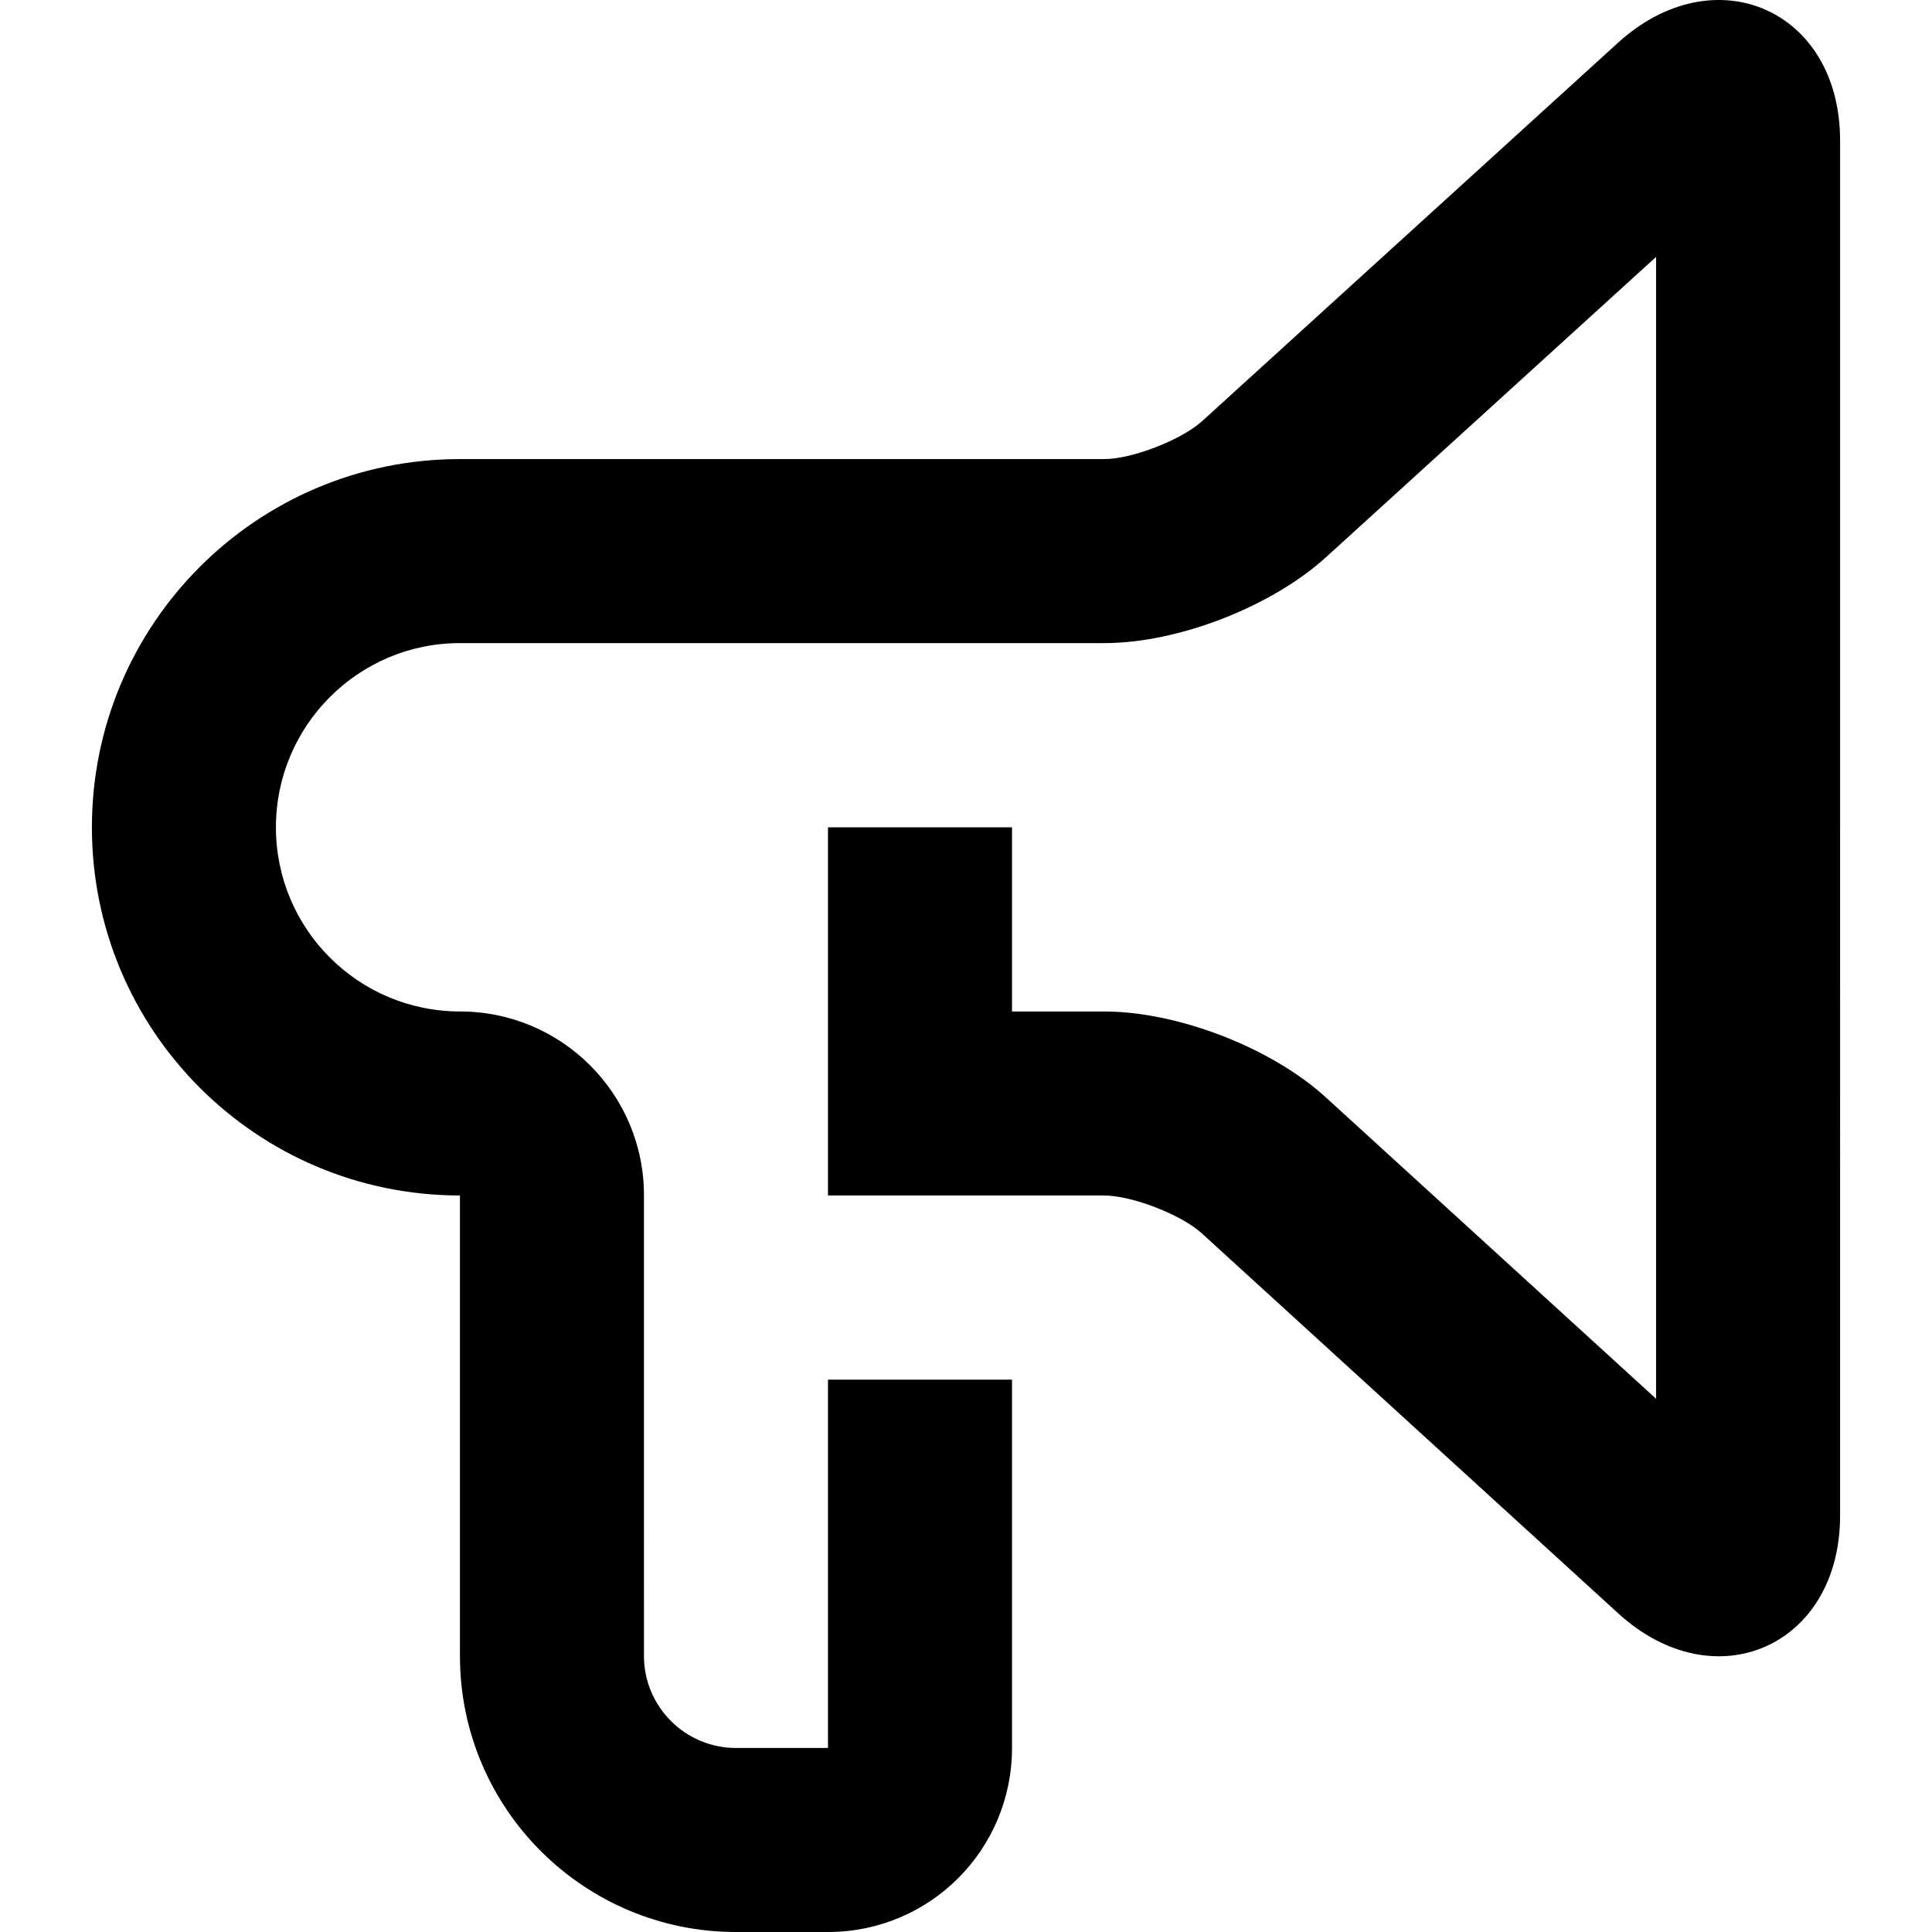 <?xml version="1.0" encoding="iso-8859-1"?>
<!-- Generator: Adobe Illustrator 19.0.0, SVG Export Plug-In . SVG Version: 6.00 Build 0)  -->
<svg version="1.1" id="Capa_1" xmlns="http://www.w3.org/2000/svg" xmlns:xlink="http://www.w3.org/1999/xlink" x="0px" y="0px"
	 viewBox="0 0 447.951 447.951" style="enable-background:new 0 0 447.951 447.951;" xml:space="preserve">
<g>
	<g>
		<path d="M375.128,9.932l-96.353,87.666c-4.825,4.39-16.285,8.843-22.706,8.843H106.611c-47.095,0-85.302,38.278-85.302,85.371
			c0,47.144,38.194,85.36,85.333,85.371v106.783c0,35.327,28.691,63.985,64,63.985h21.354c23.575,0,42.646-19.045,42.646-42.675
			v-85.388h-42.667v85.388c0,0.002-7.111,0.005-21.333,0.008c-11.756,0-21.333-9.566-21.333-21.318V277.133
			c0-23.528-19.104-42.616-42.646-42.616c-23.581,0-42.687-19.114-42.687-42.704c0-23.547,19.122-42.704,42.635-42.704H256.07
			c17.064,0,38.756-8.429,51.42-19.951l76.486-69.591v264.746l-76.591-69.896c-12.576-11.477-34.315-19.899-51.387-19.899h-21.356
			v-42.704h-42.667v85.371h64.022c6.433,0,17.914,4.448,22.626,8.748l96.609,88.165c22.362,20.408,51.409,7.627,51.409-22.689V32.57
			C426.642,2.213,397.521-10.442,375.128,9.932z"/>
	</g>
</g>
<g>
</g>
<g>
</g>
<g>
</g>
<g>
</g>
<g>
</g>
<g>
</g>
<g>
</g>
<g>
</g>
<g>
</g>
<g>
</g>
<g>
</g>
<g>
</g>
<g>
</g>
<g>
</g>
<g>
</g>
</svg>
